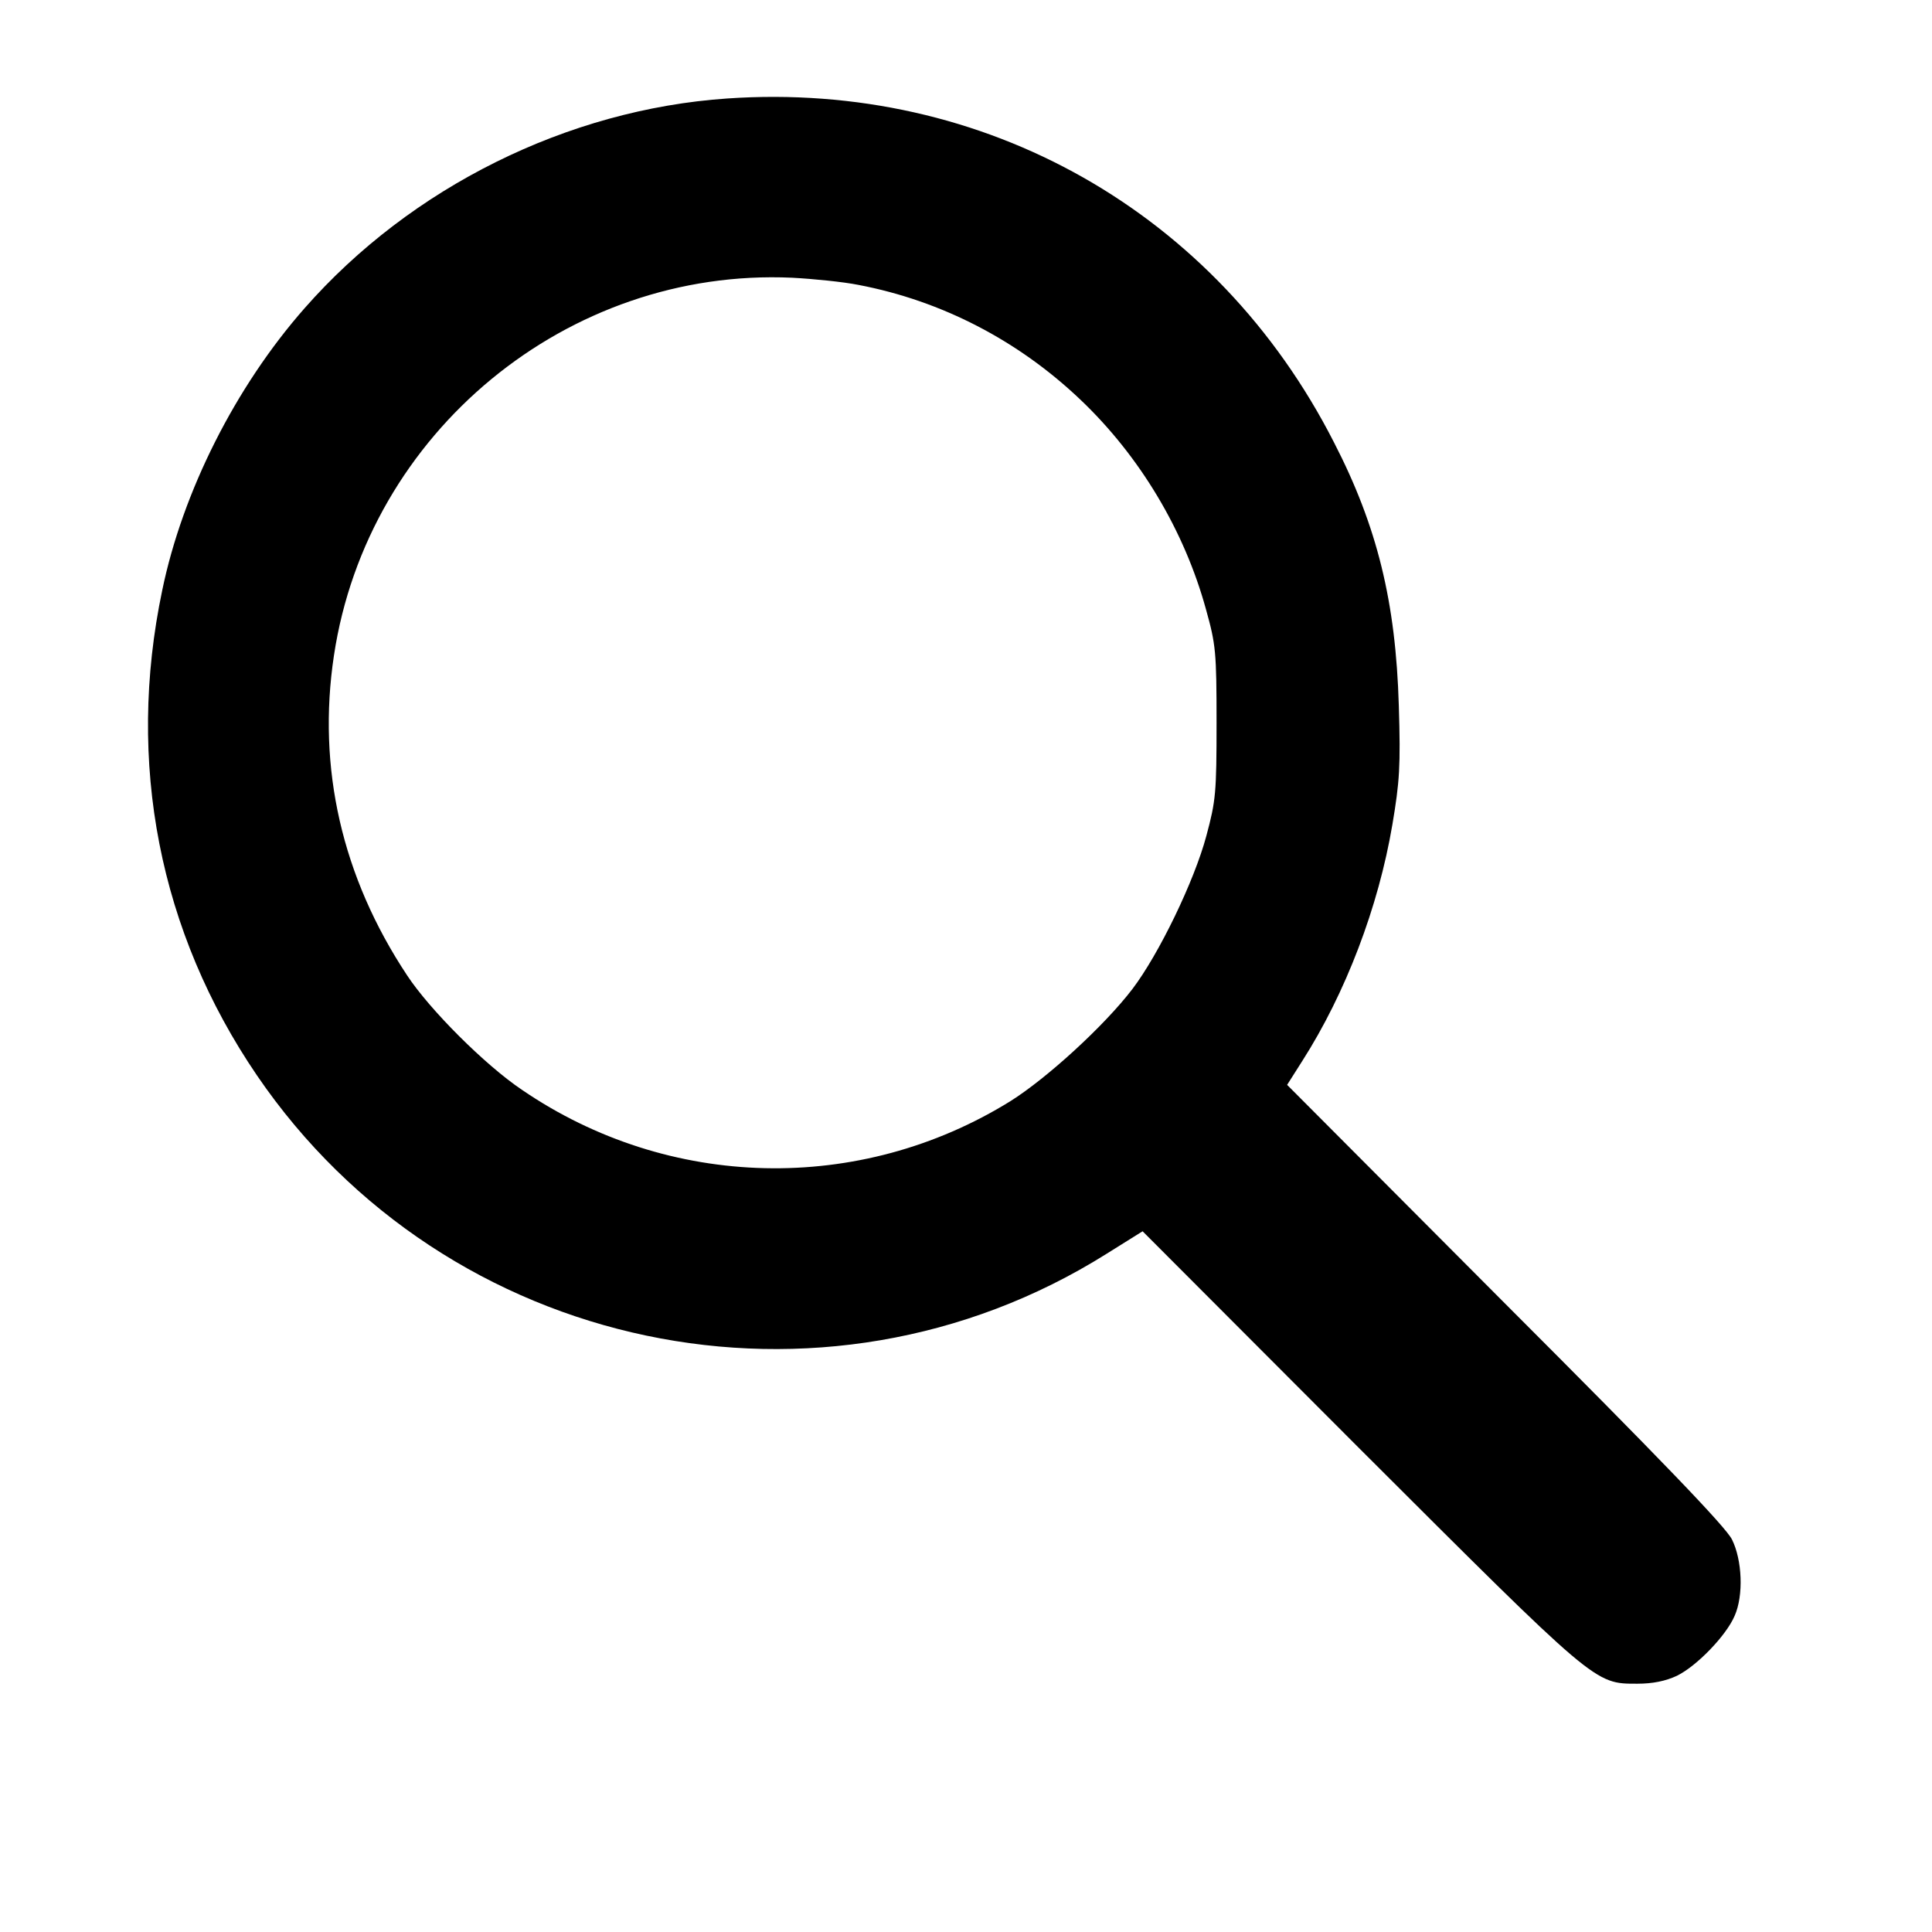 <?xml version="1.0" standalone="no"?>
<!DOCTYPE svg PUBLIC "-//W3C//DTD SVG 20010904//EN"
 "http://www.w3.org/TR/2001/REC-SVG-20010904/DTD/svg10.dtd">
<svg version="1.0" xmlns="http://www.w3.org/2000/svg"
 width="512pt" height="512pt" viewBox="0 0 512 512"
 preserveAspectRatio="xMidYMid meet">

<g transform="translate(0,512) scale(0.1,-0.1)"
fill="#000000" stroke="none">
<path d="M1927 4859 c-423 -29 -838 -235 -1120 -556 -183 -208 -323 -486 -377
-747 -96 -457 -8 -906 251 -1286 502 -736 1499 -945 2251 -473 l96 60 573
-574 c631 -630 624 -625 738 -625 41 0 75 7 105 21 53 26 131 107 153 159 24
54 20 148 -7 202 -15 32 -194 218 -601 625 l-578 580 40 63 c115 180 202 408
239 627 19 113 22 154 17 315 -8 274 -57 475 -172 698 -311 610 -926 958
-1608 911z m348 -494 c220 -42 423 -147 588 -304 158 -150 276 -348 333 -556
26 -93 28 -113 28 -300 0 -186 -2 -207 -27 -300 -32 -120 -126 -314 -196 -406
-74 -97 -226 -236 -323 -297 -400 -248 -906 -236 -1295 30 -98 66 -244 212
-304 303 -173 261 -239 550 -194 848 89 591 619 1028 1214 1001 57 -3 136 -11
176 -19z"/>
</g>
</svg>
